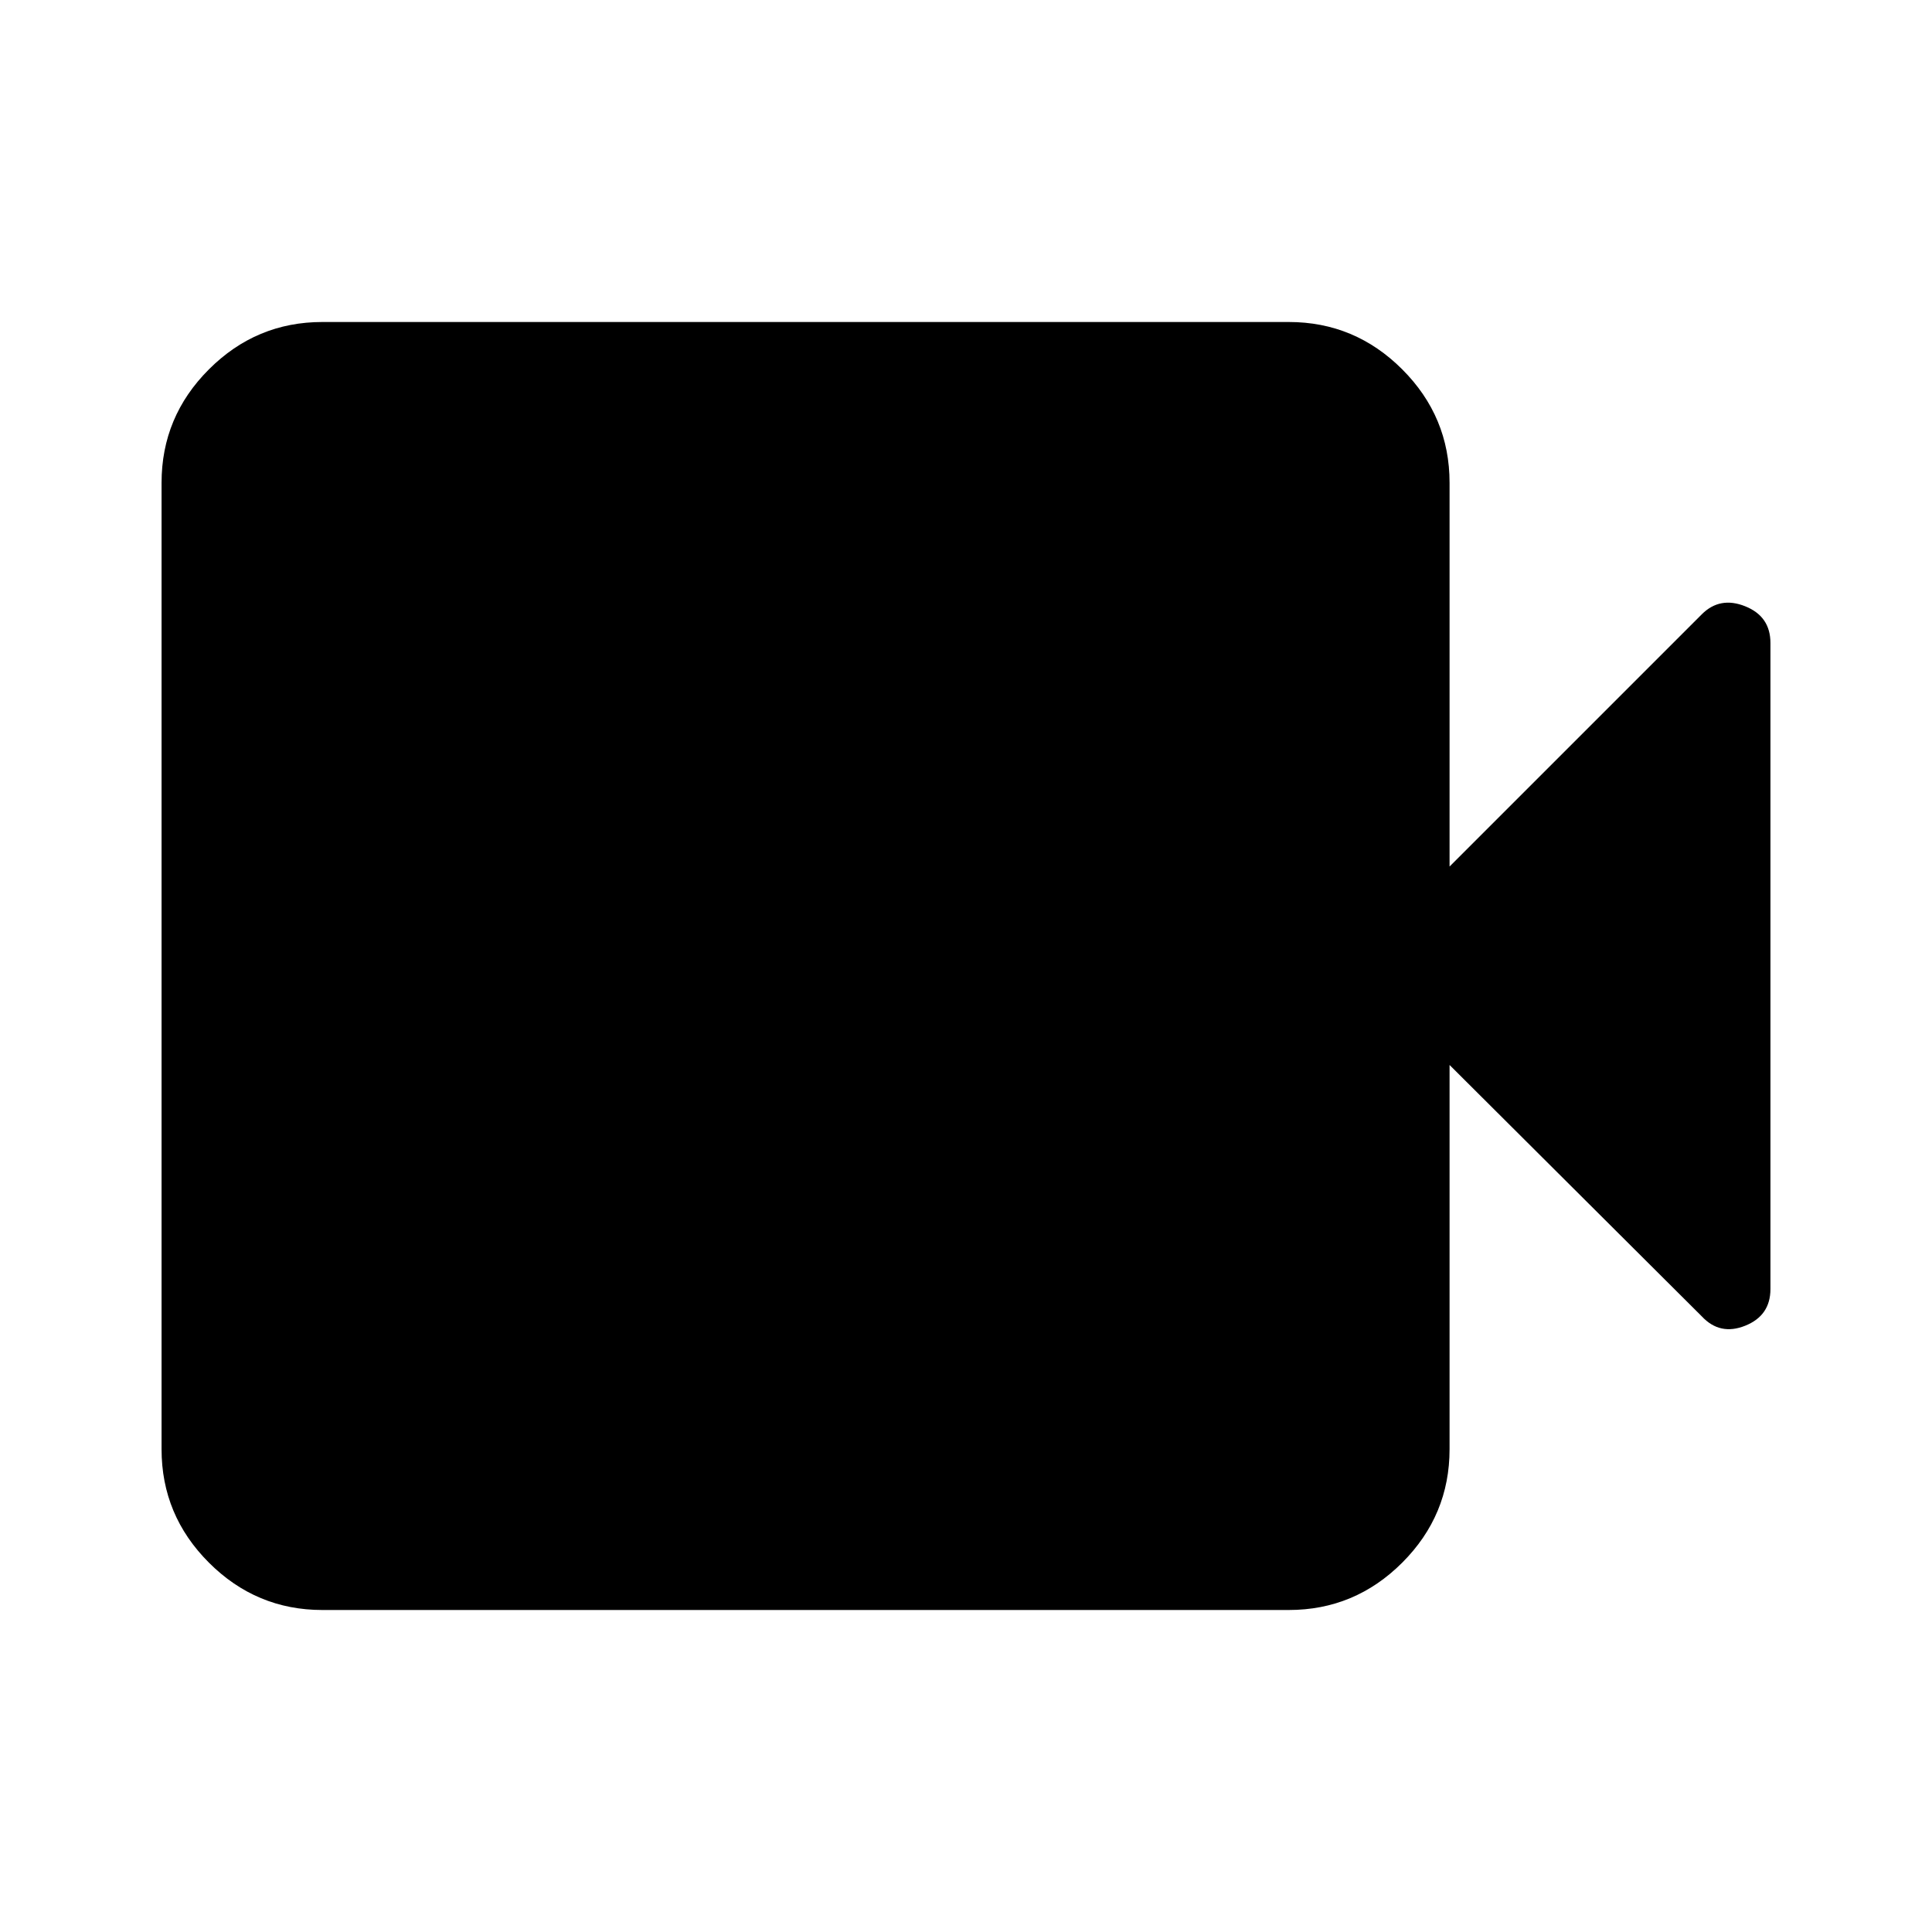 <svg xmlns="http://www.w3.org/2000/svg" height="40" viewBox="0 -960 960 960" width="40"><path d="M160.18-160q-32.84 0-56.37-23.53-23.53-23.52-23.53-56.37v-480.2q0-32.85 23.53-56.37Q127.34-800 160.18-800h480.2q32.85 0 56.38 23.53 23.52 23.52 23.52 56.37v190.67l125.31-125.31q9.02-9.03 21.57-4.01 12.56 5.01 12.56 18.24v321.02q0 13.23-12.56 18.24-12.55 5.02-21.57-4.68L720.28-430.82v190.92q0 32.85-23.52 56.37Q673.23-160 640.38-160h-480.2Z"/></svg>